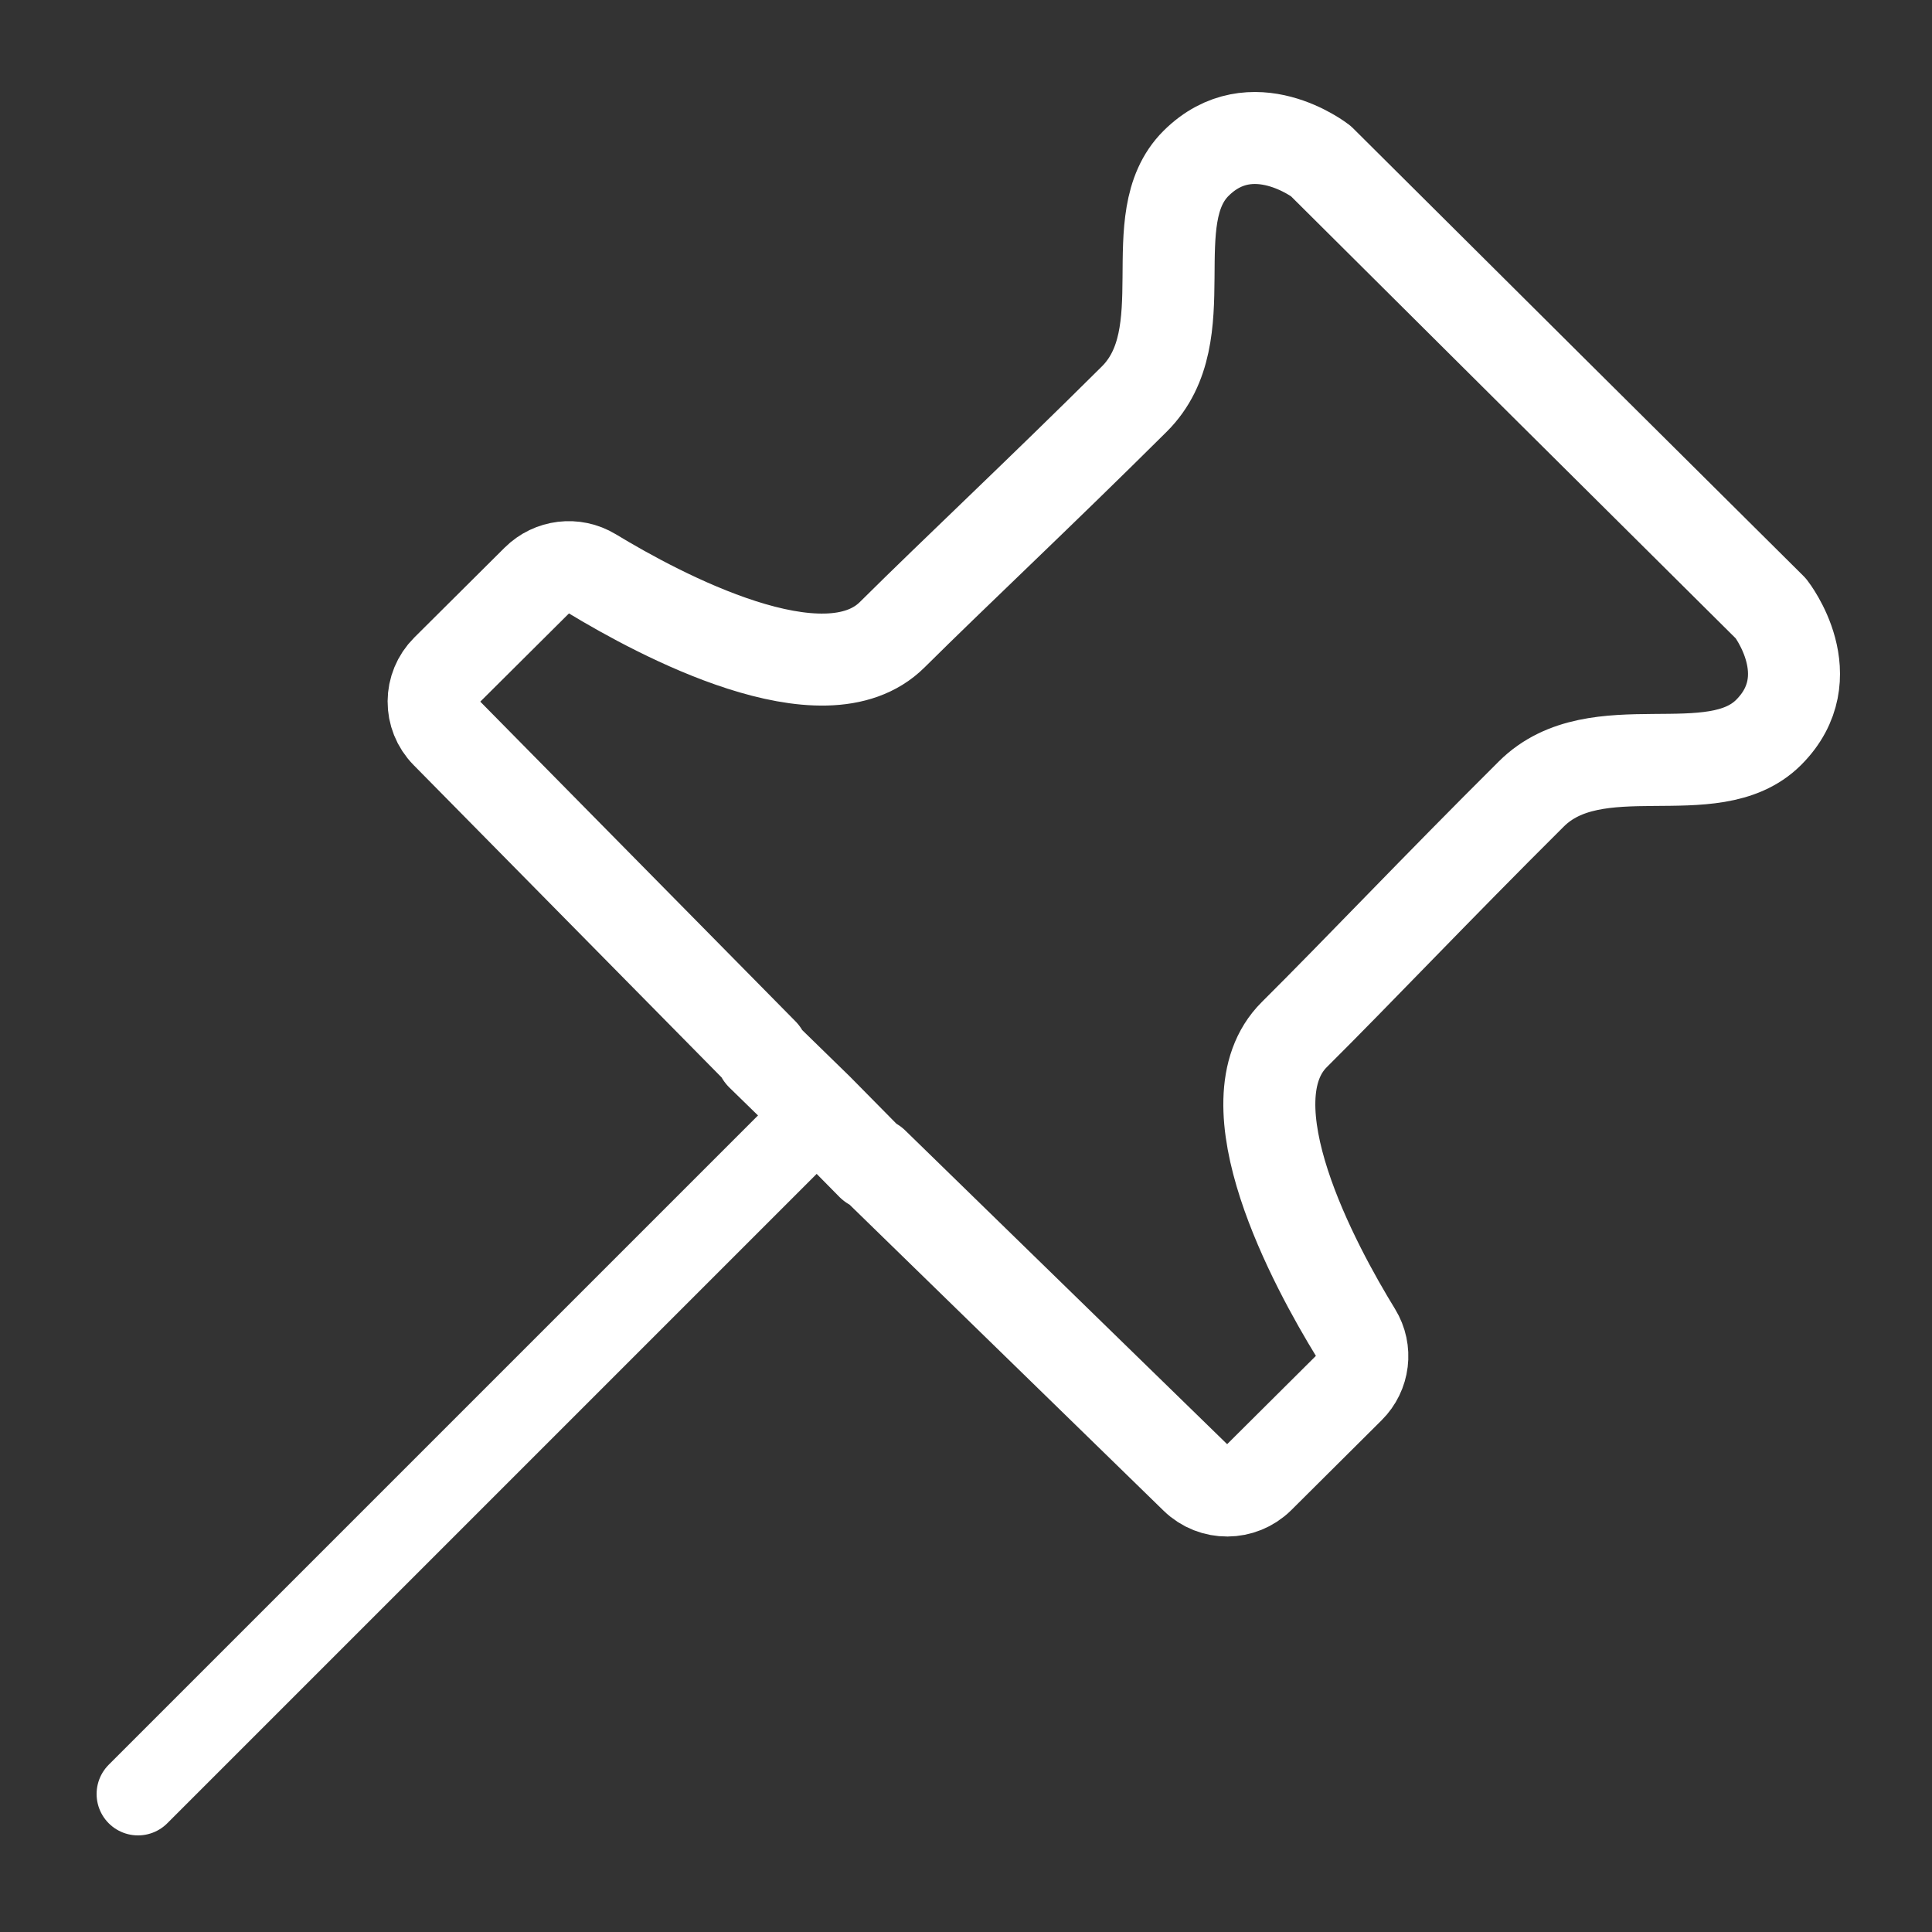 <?xml version="1.0" encoding="UTF-8"?>
<!DOCTYPE svg PUBLIC "-//W3C//DTD SVG 1.1//EN" "http://www.w3.org/Graphics/SVG/1.1/DTD/svg11.dtd">
<svg version="1.1" id="Layer_1" xmlns="http://www.w3.org/2000/svg" xmlns:xlink="http://www.w3.org/1999/xlink" x="0px" y="0px" width="21px" height="21px" viewBox="0 0 21 21" enable-background="new 0 0 21 21" xml:space="preserve">
  <rect x="0" y="0" width="21" height="21" fill="#333333" stroke="none"/>
  <g id="icon">
    <path d="M19.249,6.614l-2.416,-2.4L14.356,1.75c0,0,-0.747,-0.579,-1.355,0.025c-0.608,0.605,0.033,1.862,-0.672,2.563c-1.039,1.033,-1.94,1.875,-2.631,2.561c-0.742,0.738,-2.531,-0.22,-3.263,-0.664c-0.192,-0.116,-0.438,-0.086,-0.597,0.072l-0.982,0.977c-0.189,0.188,-0.191,0.492,-0.003,0.682l3.437,3.486l-0.012,0.012l0.606,0.591l0.595,0.603l0.012,-0.012l3.506,3.417c0.191,0.186,0.497,0.184,0.686,-0.003l0.982,-0.977c0.159,-0.158,0.189,-0.403,0.072,-0.594c-0.447,-0.728,-1.41,-2.506,-0.668,-3.244c0.69,-0.686,1.537,-1.582,2.576,-2.615c0.704,-0.7,1.97,-0.063,2.578,-0.668C19.831,7.356,19.249,6.614,19.249,6.614z" fill="none" stroke="#fff" stroke-width="1" stroke-linecap="round" stroke-miterlimit="10" stroke-linejoin="round"/>
    <line x1="1.5" y1="19.5" x2="8.85" y2="12.15" fill="none" stroke="#fff" stroke-width="0.9" stroke-linecap="round" stroke-miterlimit="10" stroke-linejoin="round"/>
  </g>
</svg>